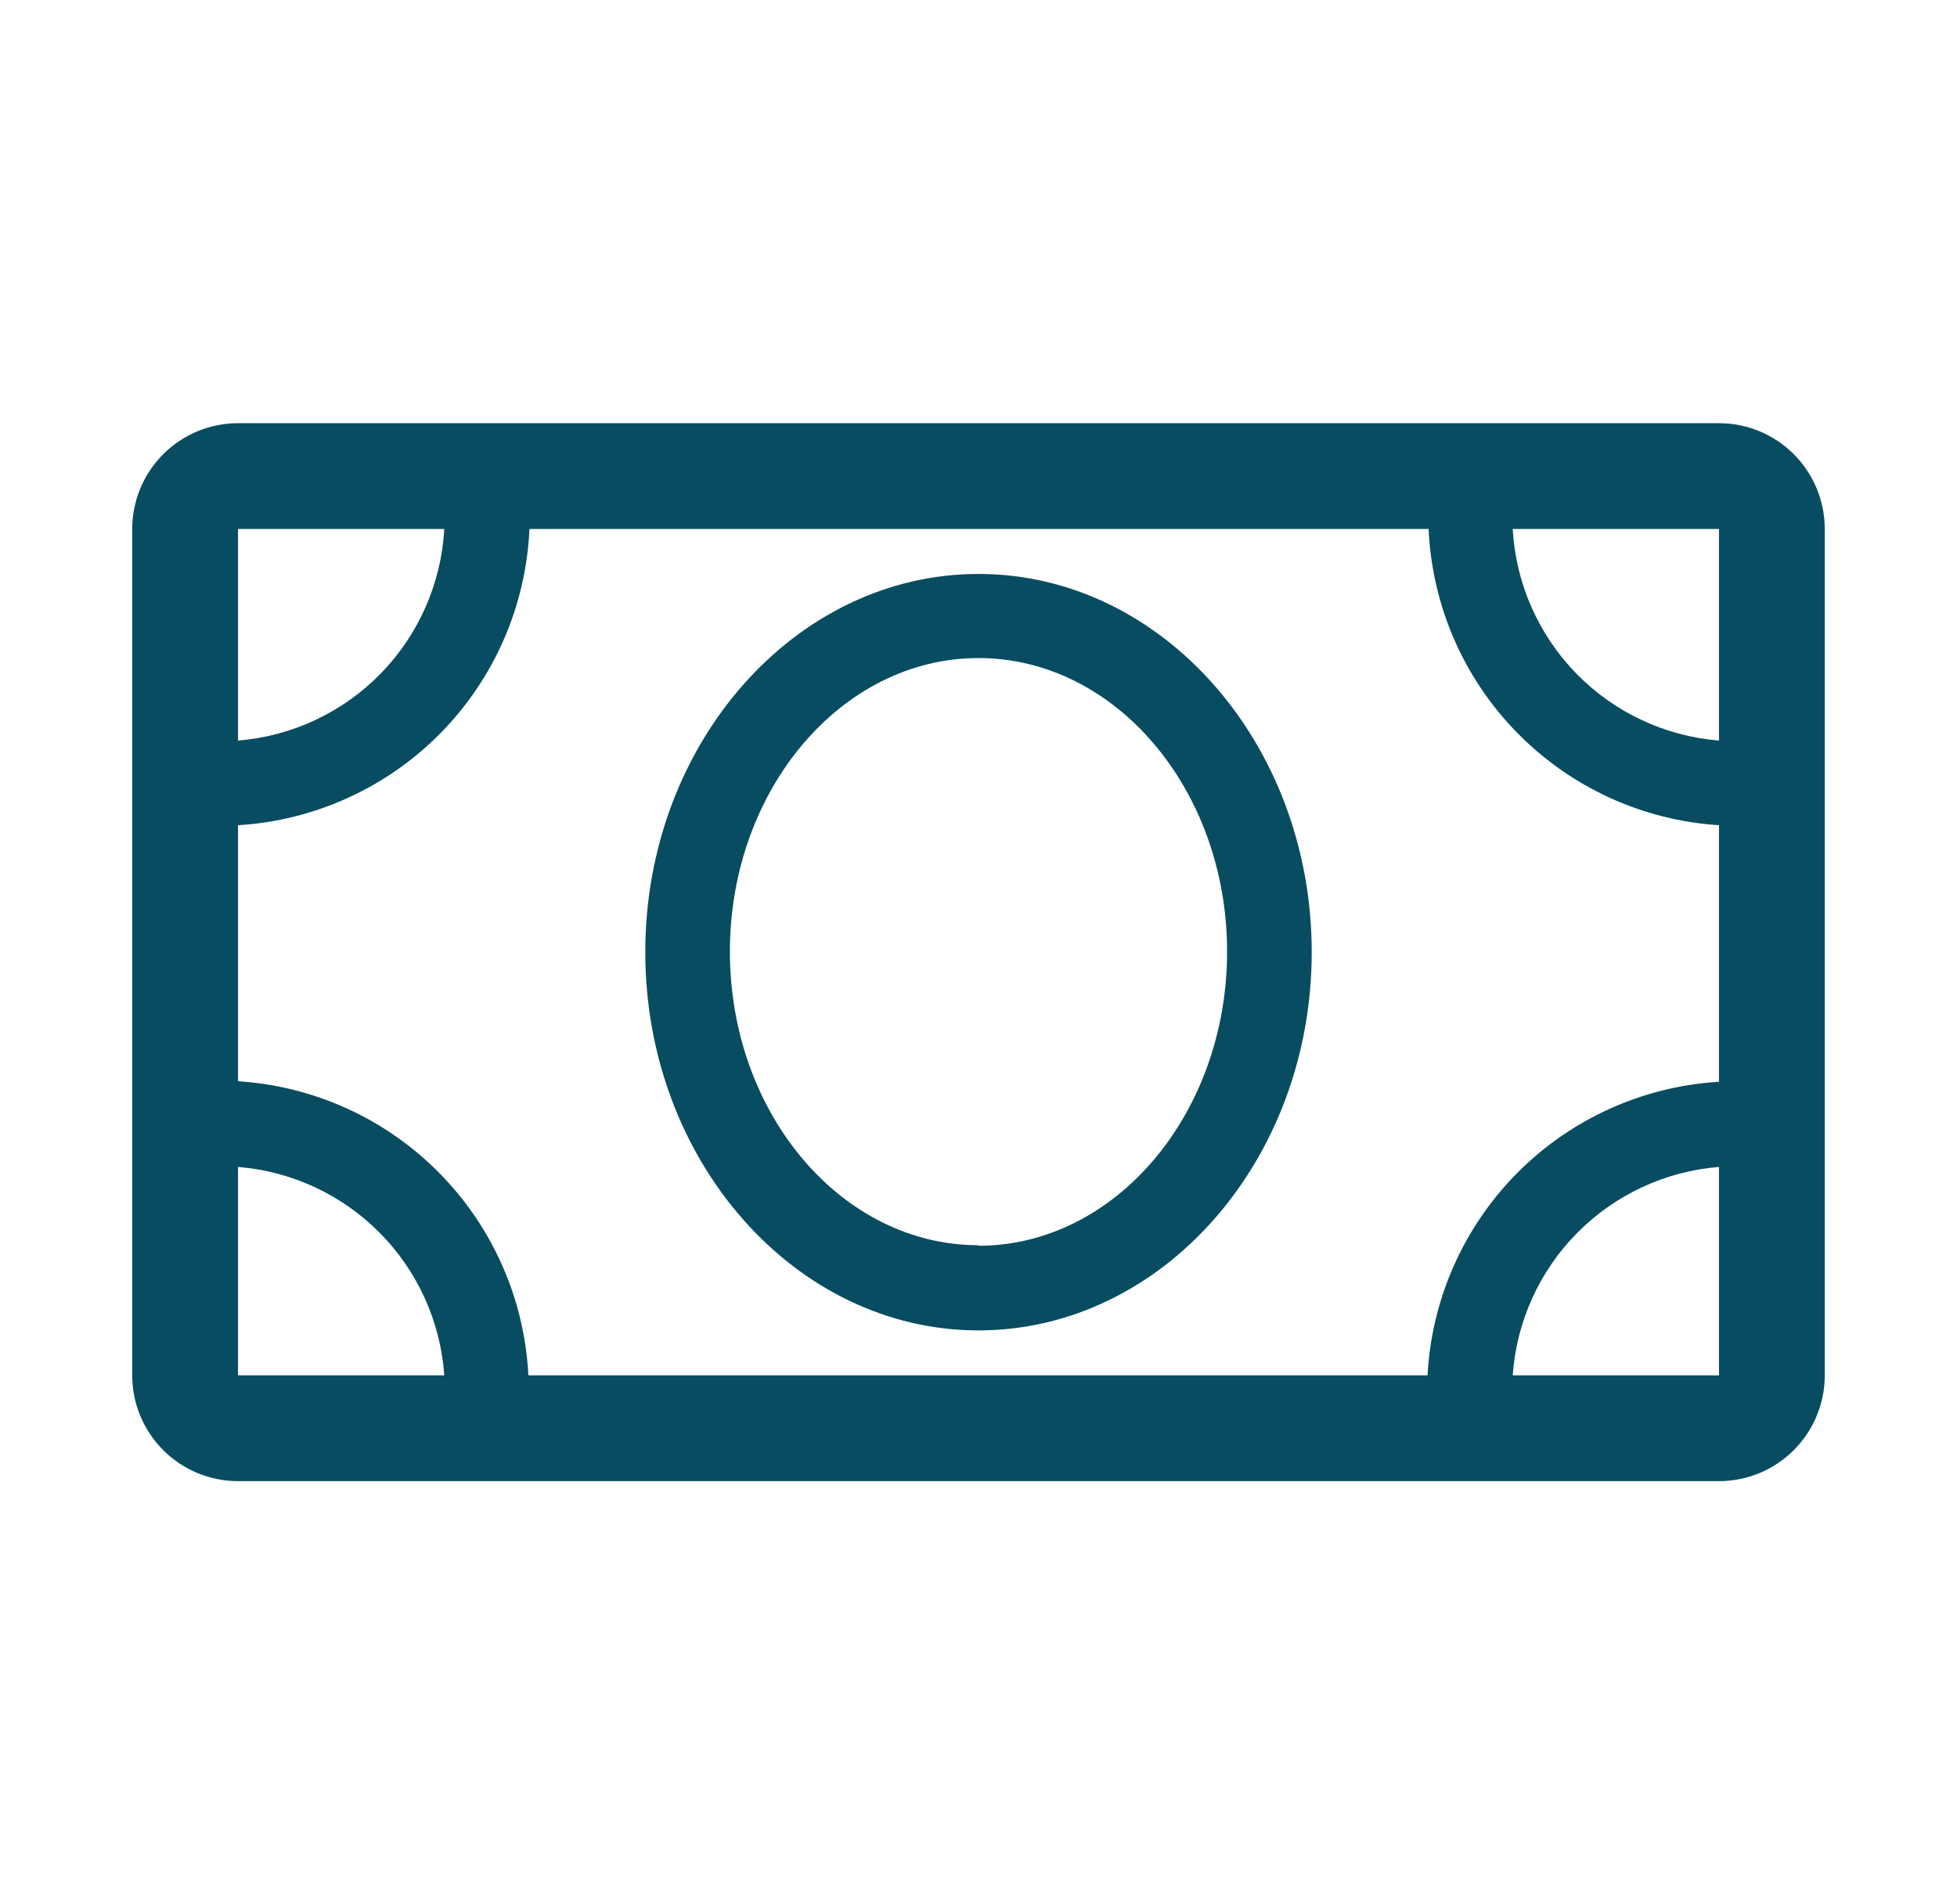 <svg width="37" height="36" viewBox="0 0 37 36" fill="none" xmlns="http://www.w3.org/2000/svg">
<path d="M32.5 8H4.5C3.97 8 3.461 8.211 3.086 8.586C2.711 8.961 2.5 9.47 2.5 10V26C2.5 26.53 2.711 27.039 3.086 27.414C3.461 27.789 3.97 28 4.5 28H32.5C33.03 28 33.539 27.789 33.914 27.414C34.289 27.039 34.5 26.53 34.5 26V10C34.5 9.47 34.289 8.961 33.914 8.586C33.539 8.211 33.03 8 32.5 8ZM32.5 14C31.476 13.917 30.517 13.466 29.8 12.731C29.084 11.995 28.657 11.025 28.6 10H32.5V14ZM32.5 15.62V20.45C31.06 20.537 29.702 21.15 28.686 22.174C27.67 23.198 27.066 24.559 26.99 26H9.99C9.917 24.561 9.317 23.199 8.305 22.174C7.292 21.148 5.938 20.531 4.5 20.44V15.6C5.948 15.512 7.312 14.892 8.33 13.858C9.347 12.824 9.946 11.449 10.01 10H27.01C27.074 11.446 27.669 12.818 28.683 13.851C29.696 14.885 31.055 15.508 32.5 15.6V15.62ZM8.4 10C8.343 11.025 7.917 11.995 7.2 12.731C6.483 13.466 5.524 13.917 4.5 14V10H8.4ZM4.5 22.06C5.514 22.141 6.465 22.584 7.181 23.307C7.896 24.029 8.329 24.985 8.4 26H4.5V22.06ZM28.6 26C28.671 24.985 29.104 24.029 29.819 23.307C30.535 22.584 31.486 22.141 32.5 22.06V26H28.6Z" fill="#084C61"/>
<path d="M18.5 10.85C15.03 10.85 12.2 14.06 12.2 18C12.2 21.94 15.03 25.15 18.5 25.15C21.97 25.15 24.8 21.94 24.8 18C24.8 14.06 21.97 10.85 18.5 10.85ZM18.5 23.54C15.91 23.54 13.8 21.05 13.8 17.99C13.8 14.93 15.91 12.44 18.5 12.44C21.09 12.44 23.2 14.93 23.2 17.99C23.2 21.05 21.09 23.55 18.5 23.55V23.54Z" fill="#084C61"/>
</svg>
